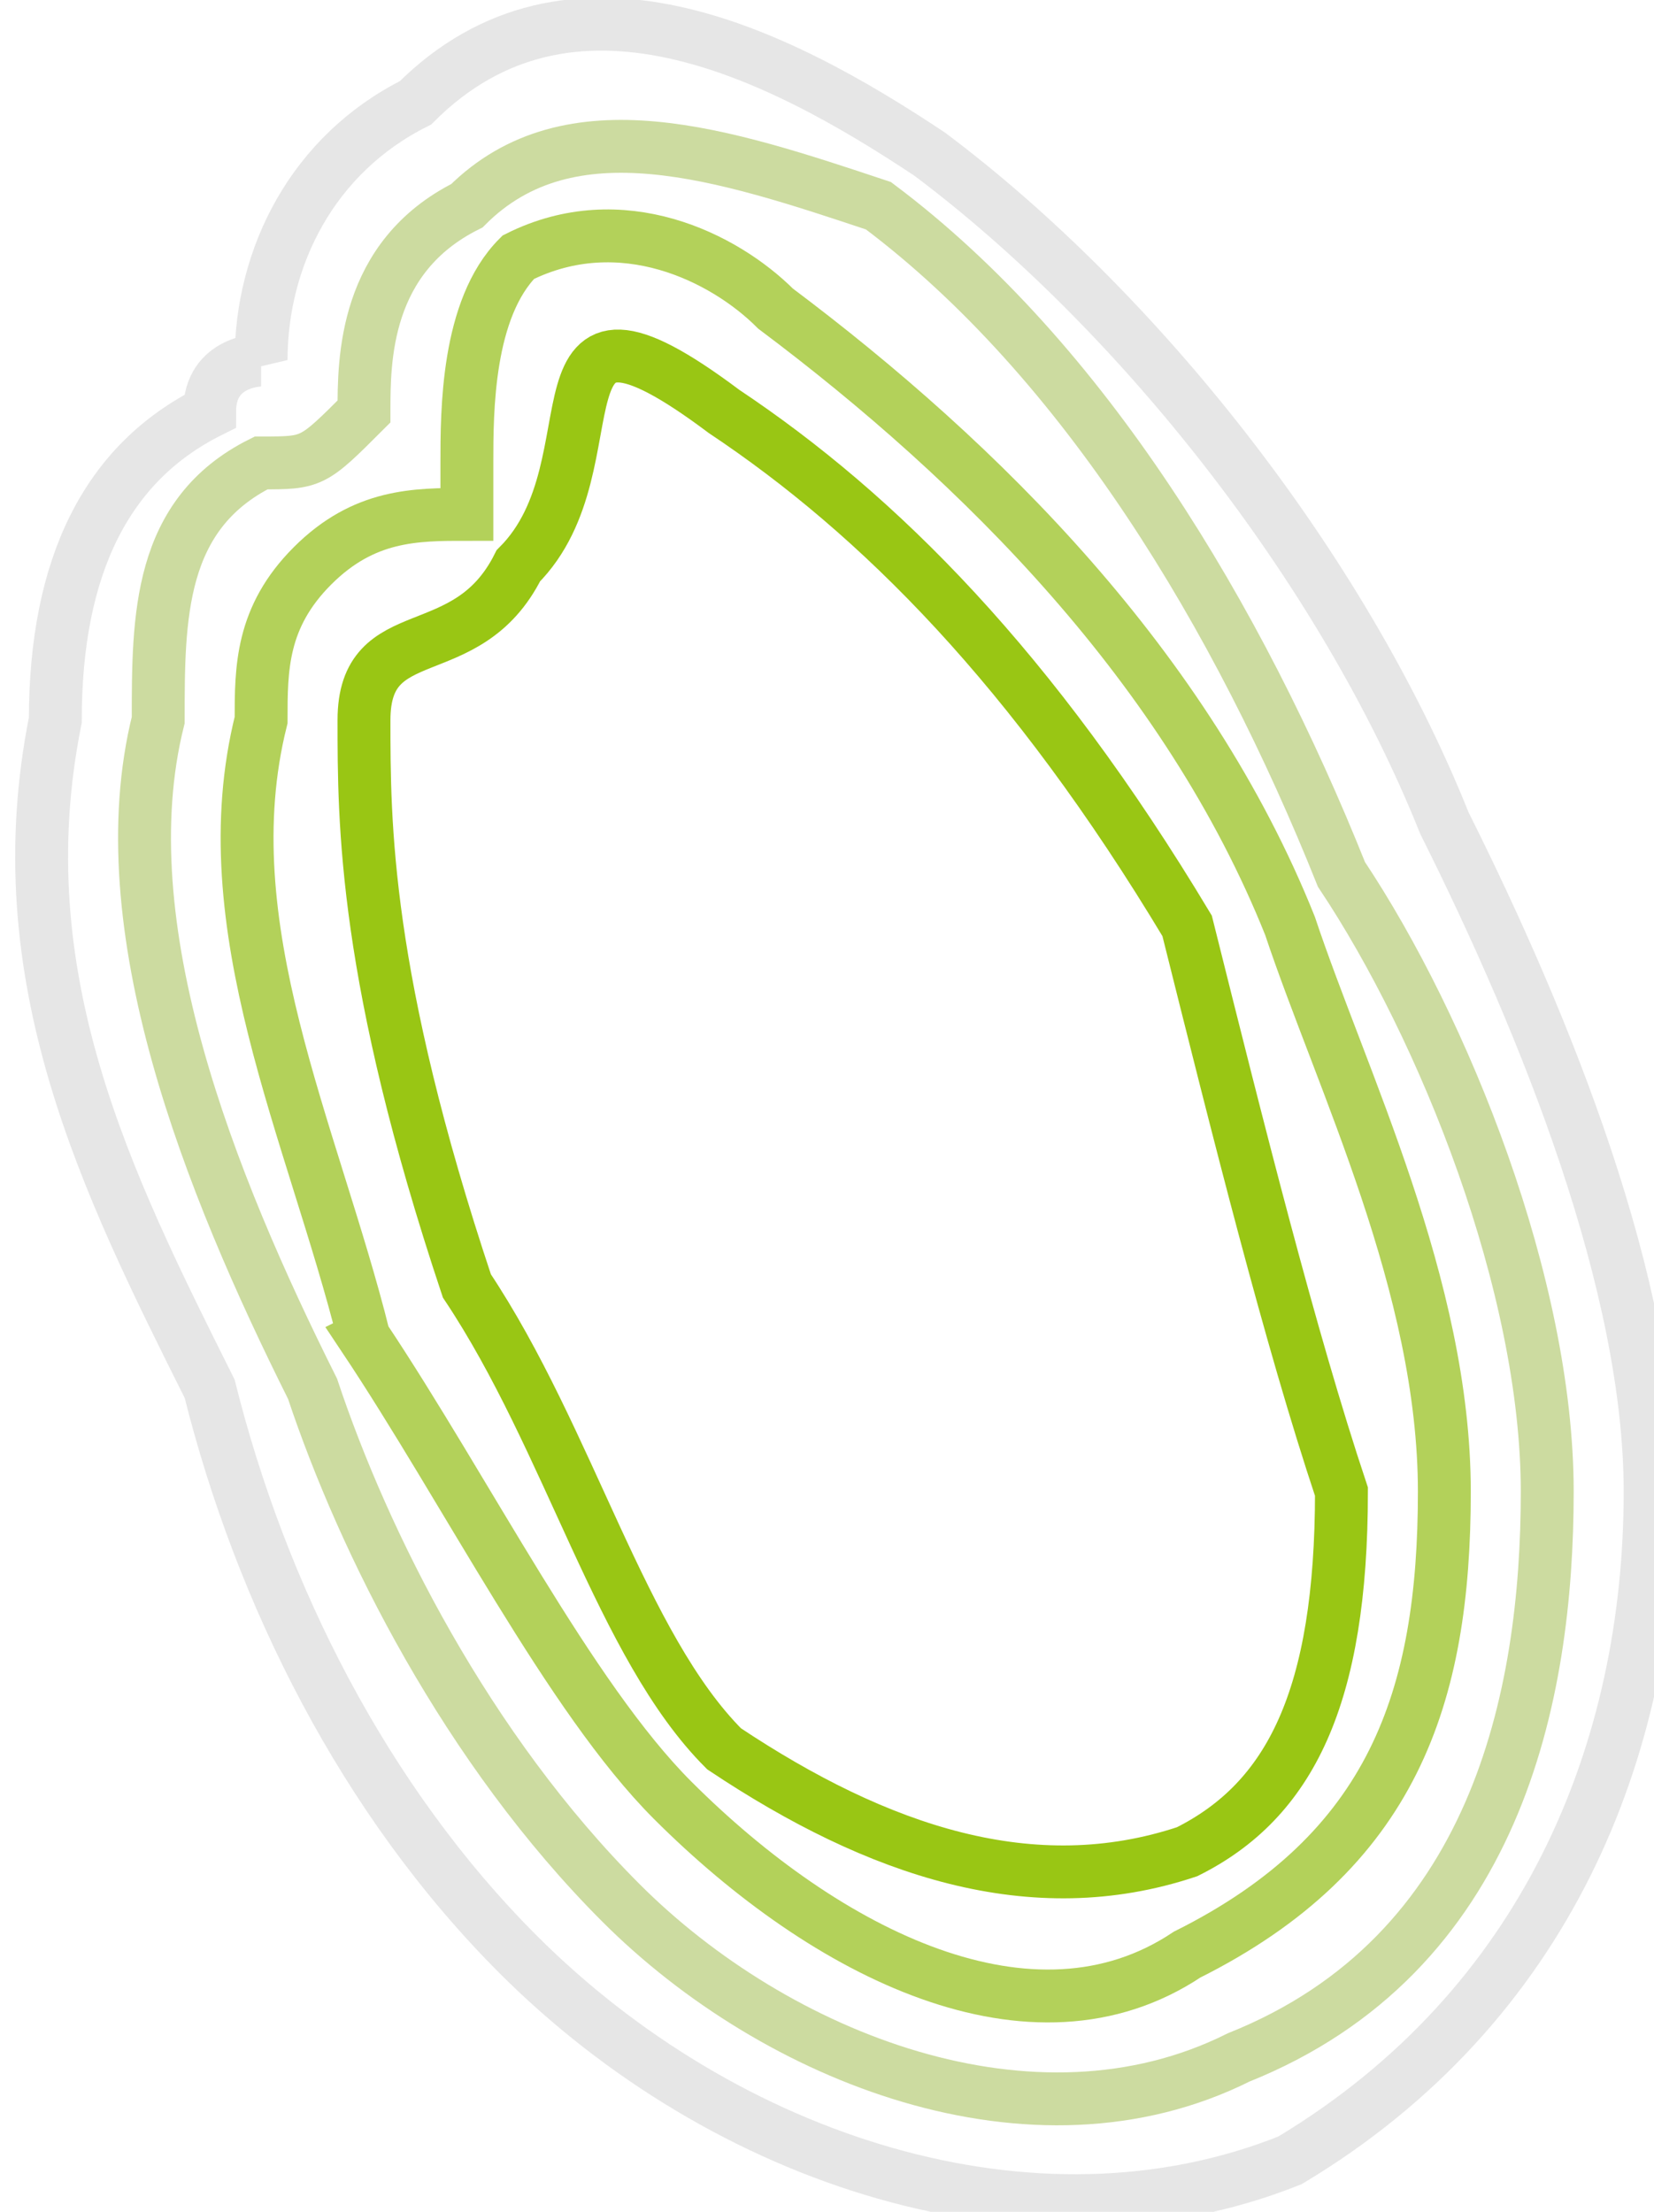 <?xml version="1.0" encoding="UTF-8"?>
<!DOCTYPE svg PUBLIC "-//W3C//DTD SVG 1.1//EN" "http://www.w3.org/Graphics/SVG/1.1/DTD/svg11.dtd">
<!-- Creator: CorelDRAW X7 -->
<svg xmlns="http://www.w3.org/2000/svg" xml:space="preserve" width="5.328mm" height="7.126mm" version="1.1" style="shape-rendering:geometricPrecision; text-rendering:geometricPrecision; image-rendering:optimizeQuality; fill-rule:evenodd; clip-rule:evenodd"
viewBox="0 0 32 43"
 xmlns:xlink="http://www.w3.org/1999/xlink">
 <defs>
  <style type="text/css">
   <![CDATA[
    .str3 {stroke:#99C614;stroke-width:1.028}
    .str2 {stroke:#B3D15A;stroke-width:1.028}
    .str1 {stroke:#CCDBA0;stroke-width:1.028}
    .str0 {stroke:#E6E6E6;stroke-width:1.028}
    .fil0 {fill:none}
    .fil1 {fill:none;fill-rule:nonzero}
   ]]>
  </style>
 </defs>
 <g id="图层_x0020_1">
  <g id="_958479984">
   <path class="fil0 str0" d="M5 7c0,-2 1,-4 3,-5 3,-3 7,-1 10,1 4,3 8,8 10,13 2,4 4,9 4,13 0,5 -2,10 -7,13 -5,2 -11,0 -15,-4 -3,-3 -5,-7 -6,-11 -2,-4 -4,-8 -3,-13 0,-3 1,-5 3,-6 0,-1 1,-1 1,-1z"/>
   <path class="fil0 str1" d="M7 8c0,-1 0,-3 2,-4 2,-2 5,-1 8,0 4,3 7,8 9,13 2,3 4,8 4,12 0,4 -1,9 -6,11 -4,2 -9,0 -12,-3 -3,-3 -5,-7 -6,-10 -2,-4 -4,-9 -3,-13 0,-2 0,-4 2,-5 1,0 1,0 2,-1z"/>
   <path class="fil0 str2" d="M7 26c-1,-4 -3,-8 -2,-12 0,-1 0,-2 1,-3 1,-1 2,-1 3,-1 0,0 0,0 0,0 0,0 0,-1 0,-1 0,-1 0,-3 1,-4 2,-1 4,0 5,1 4,3 8,7 10,12 1,3 3,7 3,11 0,4 -1,7 -5,9 -3,2 -7,0 -10,-3 -2,-2 -4,-6 -6,-9z"/>
  </g>
  <path class="fil1 str3" d="M9 25c2,3 3,7 5,9 3,2 6,3 9,2 2,-1 3,-3 3,-7 -1,-3 -2,-7 -3,-11 -3,-5 -6,-8 -9,-10 -4,-3 -2,1 -4,3 -1,2 -3,1 -3,3 0,2 0,5 2,11z"/>
 </g>
</svg>
